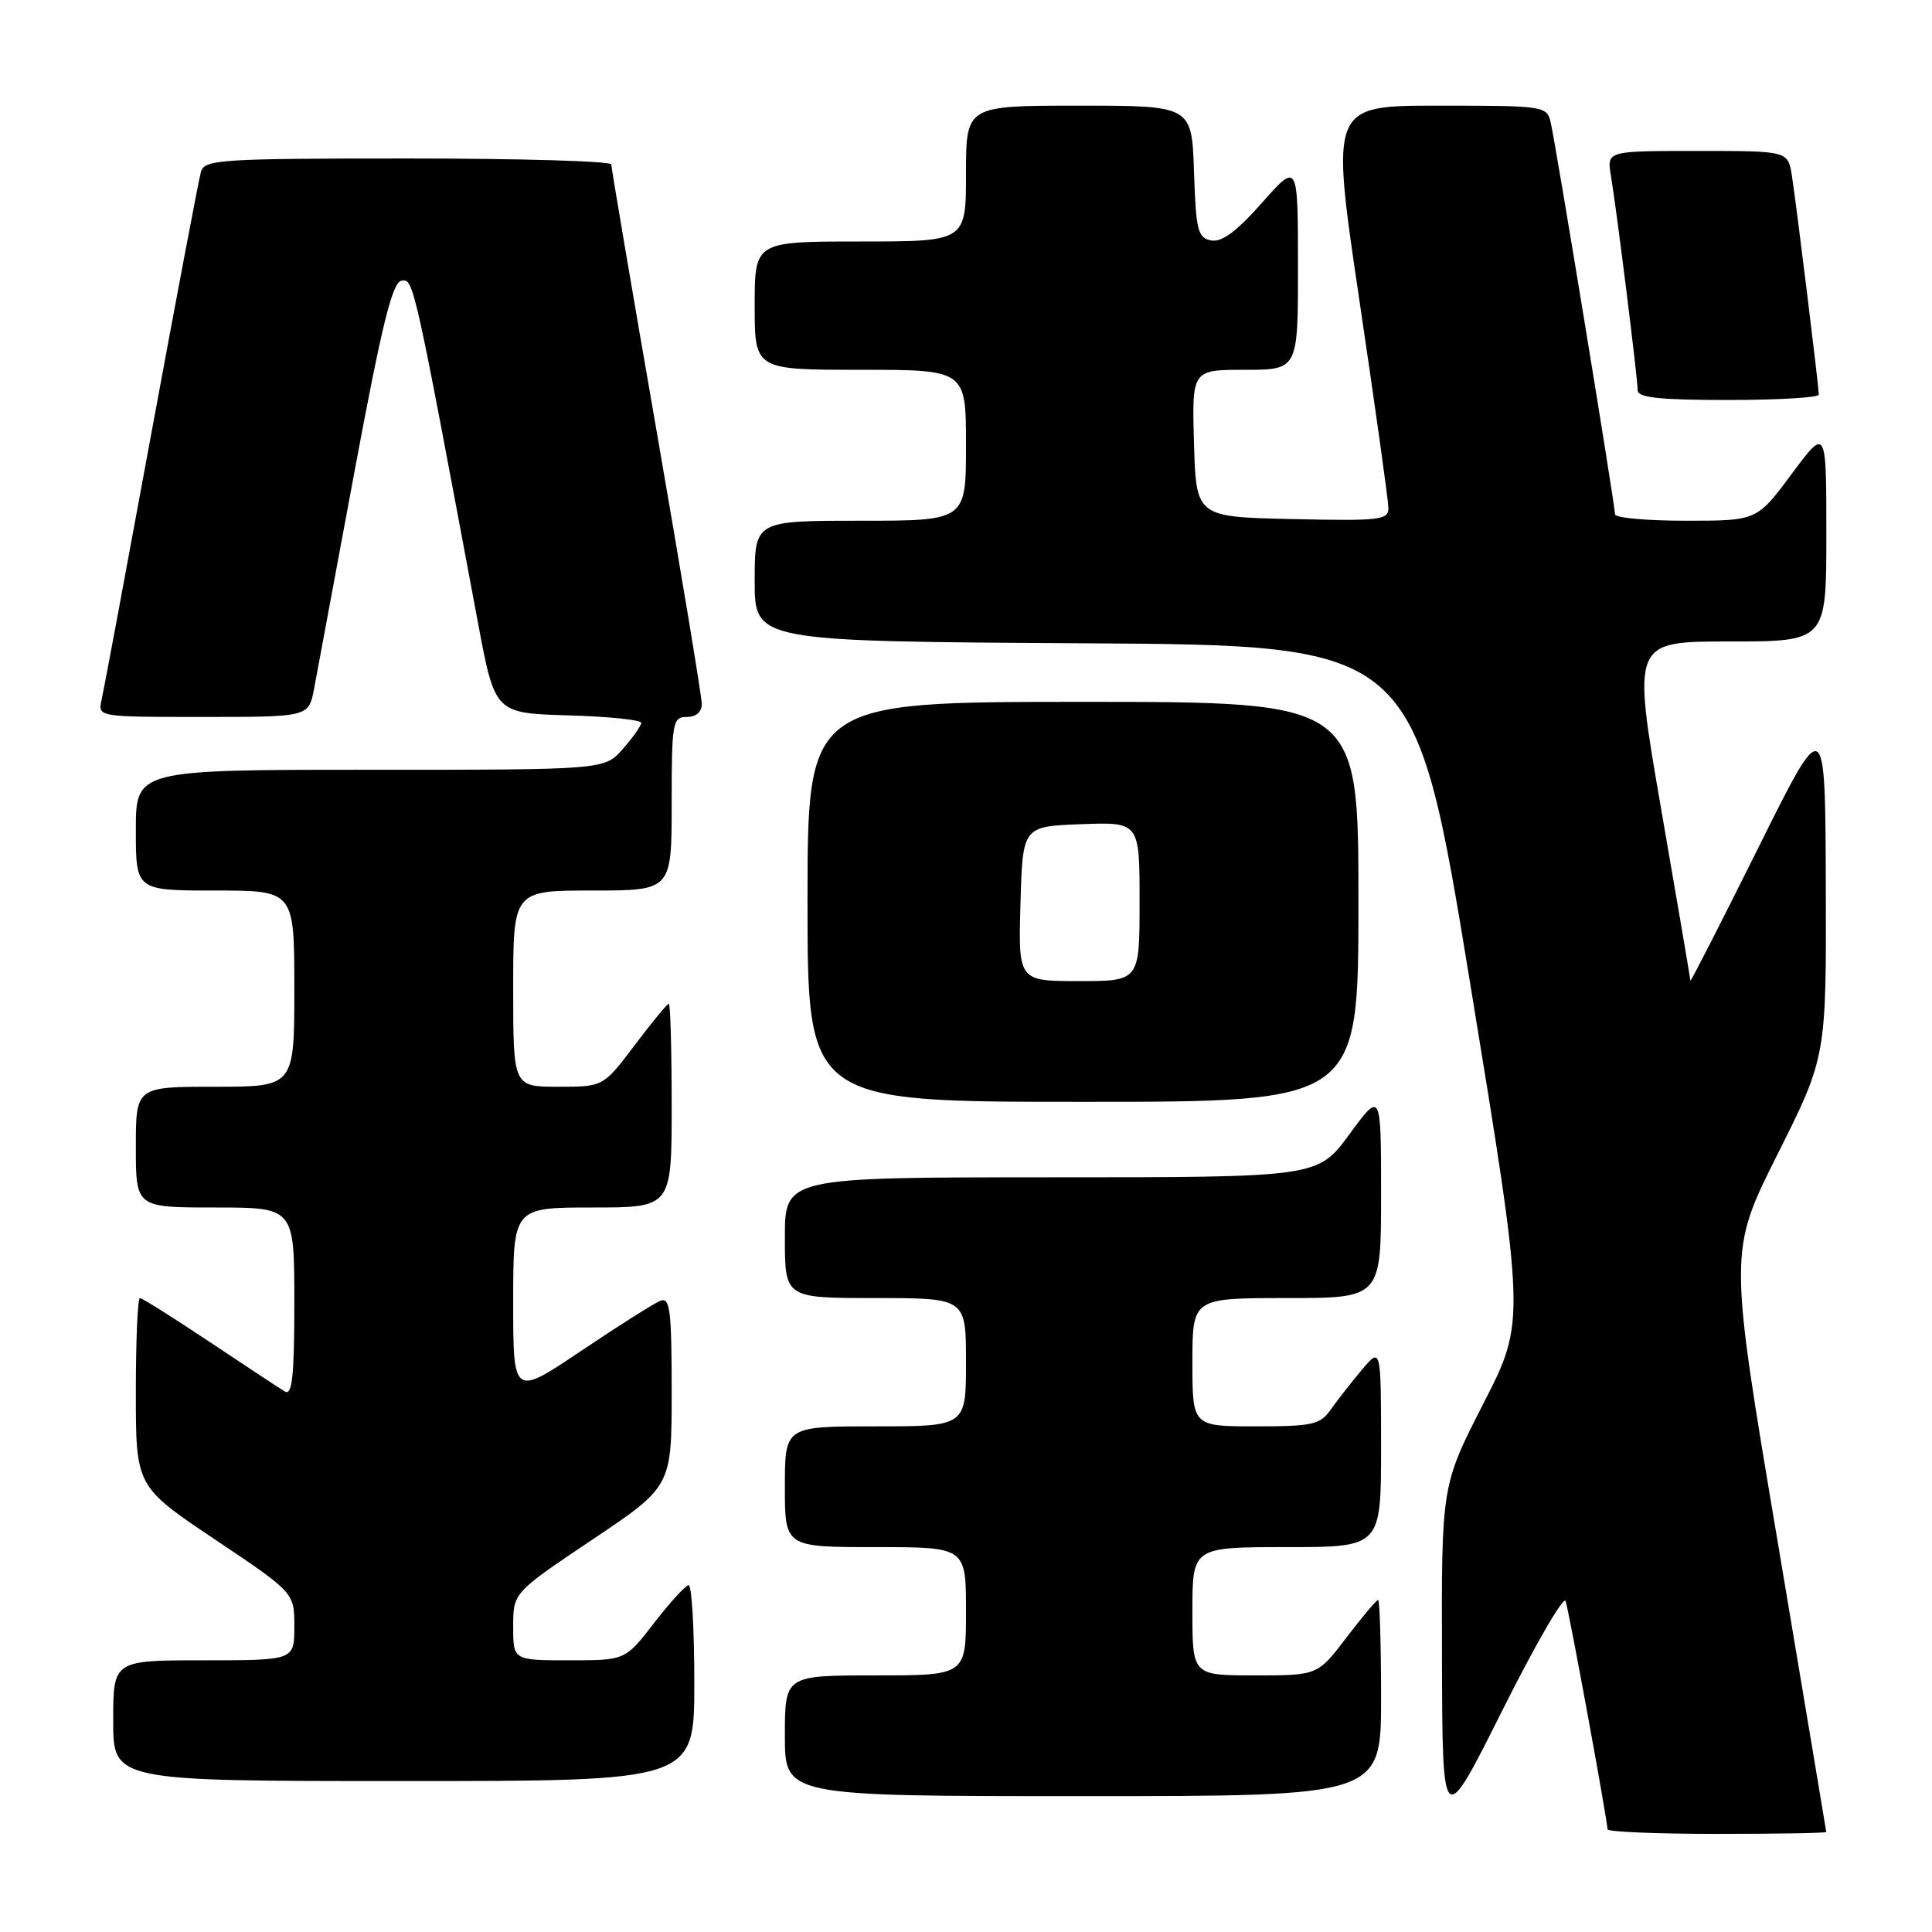 <?xml version="1.0" encoding="UTF-8" standalone="no"?>
<!DOCTYPE svg PUBLIC "-//W3C//DTD SVG 1.1//EN" "http://www.w3.org/Graphics/SVG/1.1/DTD/svg11.dtd" >
<svg xmlns="http://www.w3.org/2000/svg" xmlns:xlink="http://www.w3.org/1999/xlink" version="1.1" viewBox="0 0 256 256">
 <g >
 <path fill="currentColor"
d=" M 241.99 242.75 C 241.98 242.61 239.07 225.25 235.53 204.16 C 229.07 165.83 229.07 165.83 235.54 152.93 C 242.00 140.03 242.00 140.03 241.93 117.26 C 241.85 94.50 241.85 94.50 232.93 112.44 C 228.02 122.31 223.99 130.19 223.99 129.94 C 223.98 129.70 222.24 119.49 220.12 107.25 C 216.27 85.00 216.27 85.00 229.13 85.00 C 242.00 85.00 242.00 85.00 242.00 70.81 C 242.00 56.62 242.00 56.62 237.40 62.81 C 232.80 69.00 232.80 69.00 223.40 69.00 C 218.23 69.00 214.00 68.62 214.00 68.15 C 214.00 66.98 206.14 19.06 205.48 16.25 C 204.97 14.05 204.67 14.00 190.63 14.00 C 176.30 14.00 176.30 14.00 180.12 39.75 C 182.22 53.91 183.96 66.30 183.97 67.28 C 184.00 68.91 182.92 69.04 171.25 68.78 C 158.50 68.50 158.50 68.50 158.21 58.75 C 157.93 49.00 157.93 49.00 164.96 49.00 C 172.00 49.00 172.00 49.00 171.99 35.25 C 171.98 21.50 171.98 21.50 167.22 26.87 C 163.87 30.66 161.89 32.13 160.49 31.86 C 158.71 31.52 158.47 30.54 158.21 22.74 C 157.92 14.00 157.92 14.00 142.96 14.00 C 128.00 14.00 128.00 14.00 128.00 23.00 C 128.00 32.00 128.00 32.00 114.00 32.00 C 100.00 32.00 100.00 32.00 100.00 40.50 C 100.00 49.00 100.00 49.00 114.00 49.00 C 128.00 49.00 128.00 49.00 128.00 59.00 C 128.00 69.00 128.00 69.00 114.00 69.00 C 100.00 69.00 100.00 69.00 100.00 76.99 C 100.00 84.98 100.00 84.98 143.73 85.24 C 187.47 85.50 187.47 85.50 194.80 130.28 C 202.14 175.07 202.14 175.07 196.57 185.95 C 191.00 196.84 191.00 196.84 191.07 219.67 C 191.13 242.50 191.13 242.50 199.06 226.65 C 203.42 217.94 207.20 211.41 207.45 212.15 C 207.91 213.50 213.00 241.24 213.00 242.39 C 213.00 242.73 219.53 243.00 227.50 243.00 C 235.47 243.00 242.00 242.89 241.99 242.75 Z  M 183.00 225.00 C 183.00 217.85 182.82 212.00 182.61 212.00 C 182.39 212.00 180.50 214.25 178.40 217.00 C 174.59 222.00 174.59 222.00 166.29 222.00 C 158.00 222.00 158.00 222.00 158.00 213.50 C 158.00 205.00 158.00 205.00 170.50 205.00 C 183.00 205.00 183.00 205.00 183.00 191.75 C 182.99 178.50 182.99 178.50 180.46 181.50 C 179.07 183.15 177.23 185.51 176.35 186.75 C 174.93 188.78 173.94 189.00 166.38 189.00 C 158.00 189.00 158.00 189.00 158.00 180.50 C 158.00 172.00 158.00 172.00 170.50 172.00 C 183.00 172.00 183.00 172.00 183.00 158.29 C 183.00 144.58 183.00 144.58 178.81 150.29 C 174.62 156.00 174.62 156.00 139.31 156.00 C 104.00 156.00 104.00 156.00 104.00 164.00 C 104.00 172.00 104.00 172.00 116.00 172.00 C 128.00 172.00 128.00 172.00 128.00 180.50 C 128.00 189.00 128.00 189.00 116.00 189.00 C 104.00 189.00 104.00 189.00 104.00 197.00 C 104.00 205.00 104.00 205.00 116.00 205.00 C 128.00 205.00 128.00 205.00 128.00 213.50 C 128.00 222.00 128.00 222.00 116.00 222.00 C 104.00 222.00 104.00 222.00 104.00 230.00 C 104.00 238.00 104.00 238.00 143.50 238.00 C 183.00 238.00 183.00 238.00 183.00 225.00 Z  M 92.00 223.00 C 92.00 215.85 91.66 210.02 91.25 210.04 C 90.84 210.07 88.78 212.32 86.68 215.04 C 82.85 220.00 82.85 220.00 75.43 220.00 C 68.00 220.00 68.00 220.00 68.00 215.52 C 68.00 211.04 68.00 211.04 78.50 204.00 C 89.00 196.96 89.00 196.96 89.00 184.37 C 89.00 173.67 88.78 171.87 87.52 172.35 C 86.71 172.67 81.98 175.65 77.02 178.99 C 68.00 185.05 68.00 185.05 68.00 172.53 C 68.00 160.00 68.00 160.00 78.50 160.00 C 89.00 160.00 89.00 160.00 89.00 146.50 C 89.00 139.07 88.83 133.00 88.62 133.00 C 88.41 133.00 86.37 135.48 84.09 138.50 C 79.94 144.00 79.94 144.00 73.97 144.00 C 68.00 144.00 68.00 144.00 68.00 131.00 C 68.00 118.00 68.00 118.00 78.50 118.00 C 89.00 118.00 89.00 118.00 89.00 106.50 C 89.00 95.67 89.12 95.00 91.00 95.00 C 92.24 95.00 93.00 94.34 92.99 93.25 C 92.98 92.29 90.28 75.99 86.99 57.04 C 83.69 38.08 81.00 22.22 81.00 21.79 C 81.00 21.35 68.88 21.00 54.07 21.00 C 29.28 21.00 27.09 21.14 26.63 22.75 C 26.35 23.71 23.39 39.35 20.04 57.50 C 16.70 75.65 13.74 91.51 13.46 92.75 C 12.96 95.00 12.96 95.00 26.94 95.00 C 40.91 95.00 40.91 95.00 41.62 91.25 C 42.00 89.19 44.42 76.25 46.97 62.50 C 50.59 43.08 51.97 37.44 53.19 37.20 C 54.80 36.89 54.81 36.94 63.33 82.50 C 65.58 94.50 65.58 94.50 75.29 94.79 C 80.63 94.94 84.99 95.39 84.97 95.79 C 84.95 96.18 83.85 97.74 82.52 99.25 C 80.10 102.00 80.10 102.00 49.05 102.00 C 18.00 102.00 18.00 102.00 18.00 110.00 C 18.00 118.00 18.00 118.00 28.50 118.00 C 39.00 118.00 39.00 118.00 39.00 131.00 C 39.00 144.00 39.00 144.00 28.50 144.00 C 18.00 144.00 18.00 144.00 18.00 152.00 C 18.00 160.00 18.00 160.00 28.50 160.00 C 39.00 160.00 39.00 160.00 39.00 172.56 C 39.00 182.33 38.72 184.95 37.75 184.38 C 37.06 183.97 32.58 181.02 27.79 177.82 C 23.00 174.62 18.83 172.00 18.54 172.00 C 18.24 172.00 18.00 177.61 18.00 184.48 C 18.00 196.96 18.00 196.96 28.50 204.00 C 39.00 211.04 39.00 211.04 39.00 215.52 C 39.00 220.00 39.00 220.00 27.00 220.00 C 15.00 220.00 15.00 220.00 15.00 228.00 C 15.00 236.00 15.00 236.00 53.50 236.00 C 92.00 236.00 92.00 236.00 92.00 223.00 Z  M 180.00 119.50 C 180.00 93.00 180.00 93.00 143.50 93.00 C 107.00 93.00 107.00 93.00 107.00 119.50 C 107.00 146.00 107.00 146.00 143.50 146.00 C 180.00 146.00 180.00 146.00 180.00 119.50 Z  M 241.00 52.29 C 241.00 51.21 238.01 26.93 237.43 23.25 C 236.91 20.00 236.91 20.00 224.91 20.00 C 212.91 20.00 212.91 20.00 213.45 23.25 C 214.22 27.83 217.00 50.15 217.00 51.71 C 217.00 52.69 219.86 53.00 229.00 53.00 C 235.60 53.00 241.00 52.68 241.00 52.29 Z  M 135.22 119.75 C 135.50 109.50 135.50 109.50 143.25 109.21 C 151.00 108.92 151.00 108.92 151.00 119.46 C 151.00 130.00 151.00 130.00 142.97 130.00 C 134.93 130.00 134.93 130.00 135.22 119.75 Z "/>
</g>
</svg>